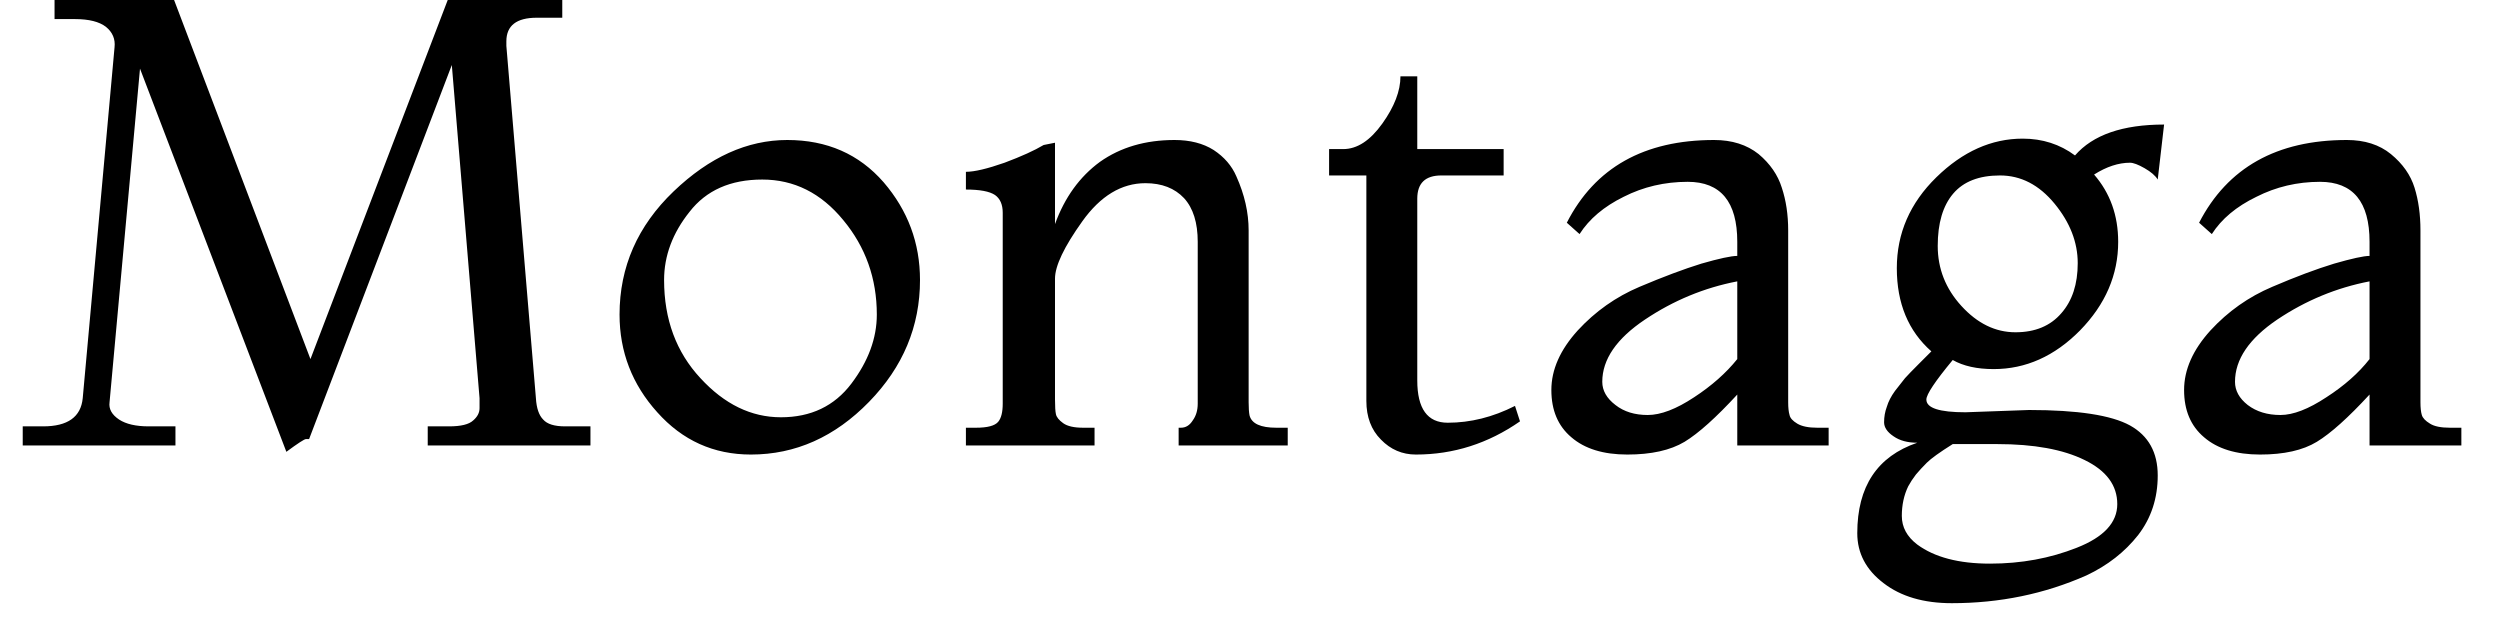 <svg width="55" height="14" viewBox="0 0 55 14" fill="none" xmlns="http://www.w3.org/2000/svg">
<path d="M9.94 1.43L6.8 9.66C6.793 9.66 6.77 9.66 6.73 9.66C6.697 9.66 6.553 9.753 6.3 9.94L3.08 1.51L2.41 8.85C2.39 8.997 2.46 9.123 2.62 9.23C2.773 9.33 2.99 9.38 3.27 9.38H3.86V9.8H0.5V9.38H0.95C1.49 9.38 1.78 9.173 1.82 8.76L2.52 1.04C2.54 0.86 2.477 0.71 2.33 0.59C2.183 0.477 1.957 0.42 1.65 0.42H1.2V0H3.83L6.83 7.9L9.85 0H12.37V0.39H11.81C11.363 0.39 11.14 0.563 11.14 0.91C11.14 0.937 11.14 0.97 11.14 1.01L11.79 8.76C11.803 8.98 11.857 9.137 11.95 9.23C12.037 9.33 12.197 9.38 12.43 9.38H12.99V9.8H9.41V9.38H9.88C10.14 9.38 10.317 9.337 10.41 9.25C10.503 9.17 10.55 9.08 10.55 8.98C10.55 8.88 10.55 8.807 10.55 8.76L9.94 1.43ZM16.52 10C15.7 10 15.013 9.69 14.46 9.07C13.907 8.457 13.63 7.74 13.63 6.92C13.63 5.873 14.027 4.97 14.82 4.21C15.607 3.457 16.44 3.08 17.32 3.08C18.193 3.08 18.9 3.39 19.44 4.01C19.973 4.63 20.24 5.347 20.24 6.16C20.24 7.18 19.867 8.073 19.12 8.84C18.367 9.613 17.5 10 16.52 10ZM14.61 6.16C14.61 7.027 14.877 7.747 15.41 8.32C15.937 8.893 16.527 9.18 17.18 9.18C17.84 9.18 18.357 8.933 18.73 8.44C19.103 7.947 19.29 7.44 19.29 6.92C19.29 6.127 19.043 5.433 18.55 4.84C18.063 4.247 17.47 3.95 16.77 3.95C16.07 3.95 15.537 4.187 15.17 4.66C14.797 5.127 14.61 5.627 14.61 6.16ZM28.33 9.41V9.8H25.93V9.41H25.98C26.087 9.41 26.173 9.357 26.24 9.25C26.313 9.15 26.35 9.027 26.35 8.88V5.32C26.35 4.9 26.25 4.58 26.05 4.36C25.843 4.14 25.56 4.03 25.2 4.03C24.673 4.03 24.21 4.31 23.81 4.87C23.41 5.43 23.21 5.85 23.21 6.13V8.79C23.21 8.943 23.217 9.05 23.23 9.11C23.243 9.177 23.297 9.243 23.39 9.31C23.483 9.377 23.63 9.41 23.83 9.41H24.08V9.8H21.25V9.41H21.47C21.723 9.41 21.887 9.367 21.96 9.28C22.027 9.2 22.06 9.067 22.06 8.88V4.68C22.06 4.5 22.003 4.37 21.89 4.29C21.77 4.21 21.557 4.17 21.25 4.17V3.78C21.437 3.78 21.72 3.713 22.1 3.58C22.473 3.44 22.76 3.31 22.96 3.19L23.21 3.14V4.93C23.423 4.343 23.753 3.887 24.2 3.56C24.653 3.24 25.2 3.08 25.84 3.08C26.18 3.08 26.467 3.153 26.7 3.3C26.933 3.453 27.1 3.647 27.2 3.88C27.38 4.28 27.47 4.677 27.47 5.07V8.85C27.47 8.977 27.477 9.073 27.49 9.14C27.537 9.32 27.733 9.41 28.08 9.41H28.33ZM33.33 8.93L33.44 9.27C32.74 9.757 31.977 10 31.15 10C30.85 10 30.593 9.89 30.38 9.67C30.167 9.457 30.06 9.173 30.06 8.82V3.86H29.24V3.28H29.55C29.857 3.28 30.143 3.093 30.41 2.72C30.677 2.347 30.81 2 30.81 1.68H31.18V3.28H33.08V3.86H31.71C31.357 3.86 31.18 4.03 31.18 4.37V8.37C31.18 8.99 31.403 9.3 31.85 9.3C32.35 9.3 32.843 9.177 33.33 8.93ZM40.23 9.41V9.8H38.22V8.68C37.753 9.187 37.367 9.533 37.06 9.72C36.747 9.907 36.327 10 35.8 10C35.273 10 34.863 9.873 34.57 9.62C34.277 9.373 34.13 9.027 34.13 8.58C34.13 8.133 34.323 7.697 34.71 7.27C35.097 6.85 35.55 6.53 36.07 6.31C36.59 6.09 37.043 5.92 37.43 5.8C37.823 5.687 38.087 5.63 38.22 5.63V5.32C38.22 4.44 37.857 4 37.13 4C36.623 4 36.153 4.11 35.72 4.33C35.287 4.543 34.963 4.817 34.75 5.15L34.47 4.9C35.09 3.687 36.17 3.08 37.71 3.08C38.103 3.08 38.43 3.183 38.69 3.39C38.943 3.603 39.113 3.85 39.2 4.13C39.293 4.41 39.34 4.723 39.34 5.07V8.85C39.34 8.97 39.35 9.063 39.37 9.13C39.383 9.197 39.44 9.26 39.54 9.32C39.64 9.38 39.787 9.41 39.98 9.41H40.23ZM38.22 7.9V6.19C37.493 6.33 36.817 6.61 36.19 7.03C35.563 7.45 35.25 7.907 35.25 8.4C35.25 8.593 35.347 8.763 35.54 8.91C35.727 9.057 35.963 9.13 36.25 9.13C36.537 9.13 36.877 9 37.27 8.74C37.657 8.487 37.973 8.207 38.22 7.9ZM43.24 9.07L44.64 9.02C45.707 9.02 46.447 9.133 46.86 9.36C47.267 9.587 47.47 9.953 47.47 10.46C47.47 10.96 47.327 11.397 47.04 11.77C46.747 12.143 46.367 12.44 45.9 12.66C44.98 13.067 43.993 13.27 42.94 13.27C42.32 13.27 41.82 13.123 41.44 12.83C41.053 12.537 40.86 12.17 40.86 11.73C40.86 10.703 41.3 10.04 42.18 9.74C41.967 9.74 41.793 9.693 41.66 9.6C41.52 9.507 41.45 9.403 41.45 9.29C41.45 9.17 41.47 9.057 41.51 8.95C41.543 8.837 41.603 8.72 41.69 8.6C41.777 8.487 41.85 8.393 41.91 8.32C41.97 8.253 42.07 8.15 42.21 8.01L42.49 7.73C41.983 7.283 41.73 6.673 41.73 5.9C41.73 5.133 42.02 4.467 42.6 3.9C43.18 3.333 43.813 3.05 44.5 3.05C44.933 3.05 45.317 3.173 45.65 3.42C46.043 2.967 46.697 2.74 47.61 2.74L47.47 3.95C47.417 3.863 47.32 3.78 47.18 3.7C47.04 3.62 46.933 3.58 46.86 3.58C46.607 3.58 46.343 3.667 46.07 3.84C46.423 4.247 46.6 4.74 46.6 5.32C46.6 6.047 46.32 6.697 45.76 7.27C45.2 7.837 44.567 8.12 43.86 8.12C43.493 8.12 43.193 8.053 42.96 7.92C42.573 8.387 42.38 8.677 42.38 8.79C42.38 8.977 42.667 9.07 43.24 9.07ZM43.94 9.77H42.96C42.673 9.95 42.483 10.087 42.39 10.18C42.297 10.273 42.217 10.36 42.15 10.44C42.083 10.527 42.027 10.613 41.98 10.7C41.887 10.893 41.84 11.11 41.84 11.35C41.84 11.597 41.953 11.807 42.18 11.98C42.56 12.26 43.093 12.4 43.78 12.4C44.467 12.4 45.103 12.283 45.69 12.05C46.283 11.817 46.58 11.497 46.58 11.09C46.58 10.677 46.34 10.353 45.86 10.12C45.387 9.887 44.747 9.77 43.94 9.77ZM42.63 5.41C42.63 5.91 42.803 6.35 43.15 6.73C43.503 7.117 43.9 7.31 44.34 7.31C44.773 7.31 45.11 7.17 45.35 6.89C45.59 6.617 45.71 6.25 45.71 5.79C45.71 5.33 45.54 4.893 45.2 4.48C44.86 4.067 44.46 3.86 44 3.86C43.54 3.86 43.197 3.993 42.97 4.26C42.743 4.527 42.63 4.91 42.63 5.41ZM54.15 9.41V9.8H52.13V8.68C51.663 9.187 51.277 9.533 50.97 9.72C50.663 9.907 50.247 10 49.72 10C49.193 10 48.783 9.873 48.49 9.62C48.197 9.373 48.05 9.027 48.05 8.58C48.05 8.133 48.243 7.697 48.63 7.27C49.017 6.85 49.47 6.53 49.99 6.31C50.503 6.09 50.957 5.92 51.35 5.8C51.743 5.687 52.003 5.63 52.13 5.63V5.32C52.13 4.44 51.767 4 51.04 4C50.54 4 50.073 4.11 49.64 4.33C49.2 4.543 48.873 4.817 48.66 5.15L48.38 4.9C49.007 3.687 50.09 3.08 51.63 3.08C52.023 3.08 52.347 3.183 52.6 3.39C52.86 3.603 53.033 3.85 53.12 4.13C53.207 4.41 53.25 4.723 53.25 5.07V8.85C53.25 8.97 53.26 9.063 53.28 9.13C53.3 9.197 53.36 9.26 53.46 9.32C53.553 9.38 53.7 9.41 53.9 9.41H54.15ZM52.13 7.9V6.19C51.403 6.33 50.727 6.61 50.1 7.03C49.48 7.45 49.17 7.907 49.17 8.4C49.17 8.593 49.263 8.763 49.45 8.91C49.643 9.057 49.883 9.13 50.17 9.13C50.45 9.13 50.787 9 51.18 8.74C51.573 8.487 51.89 8.207 52.13 7.9Z" fill="black"/>
</svg>
